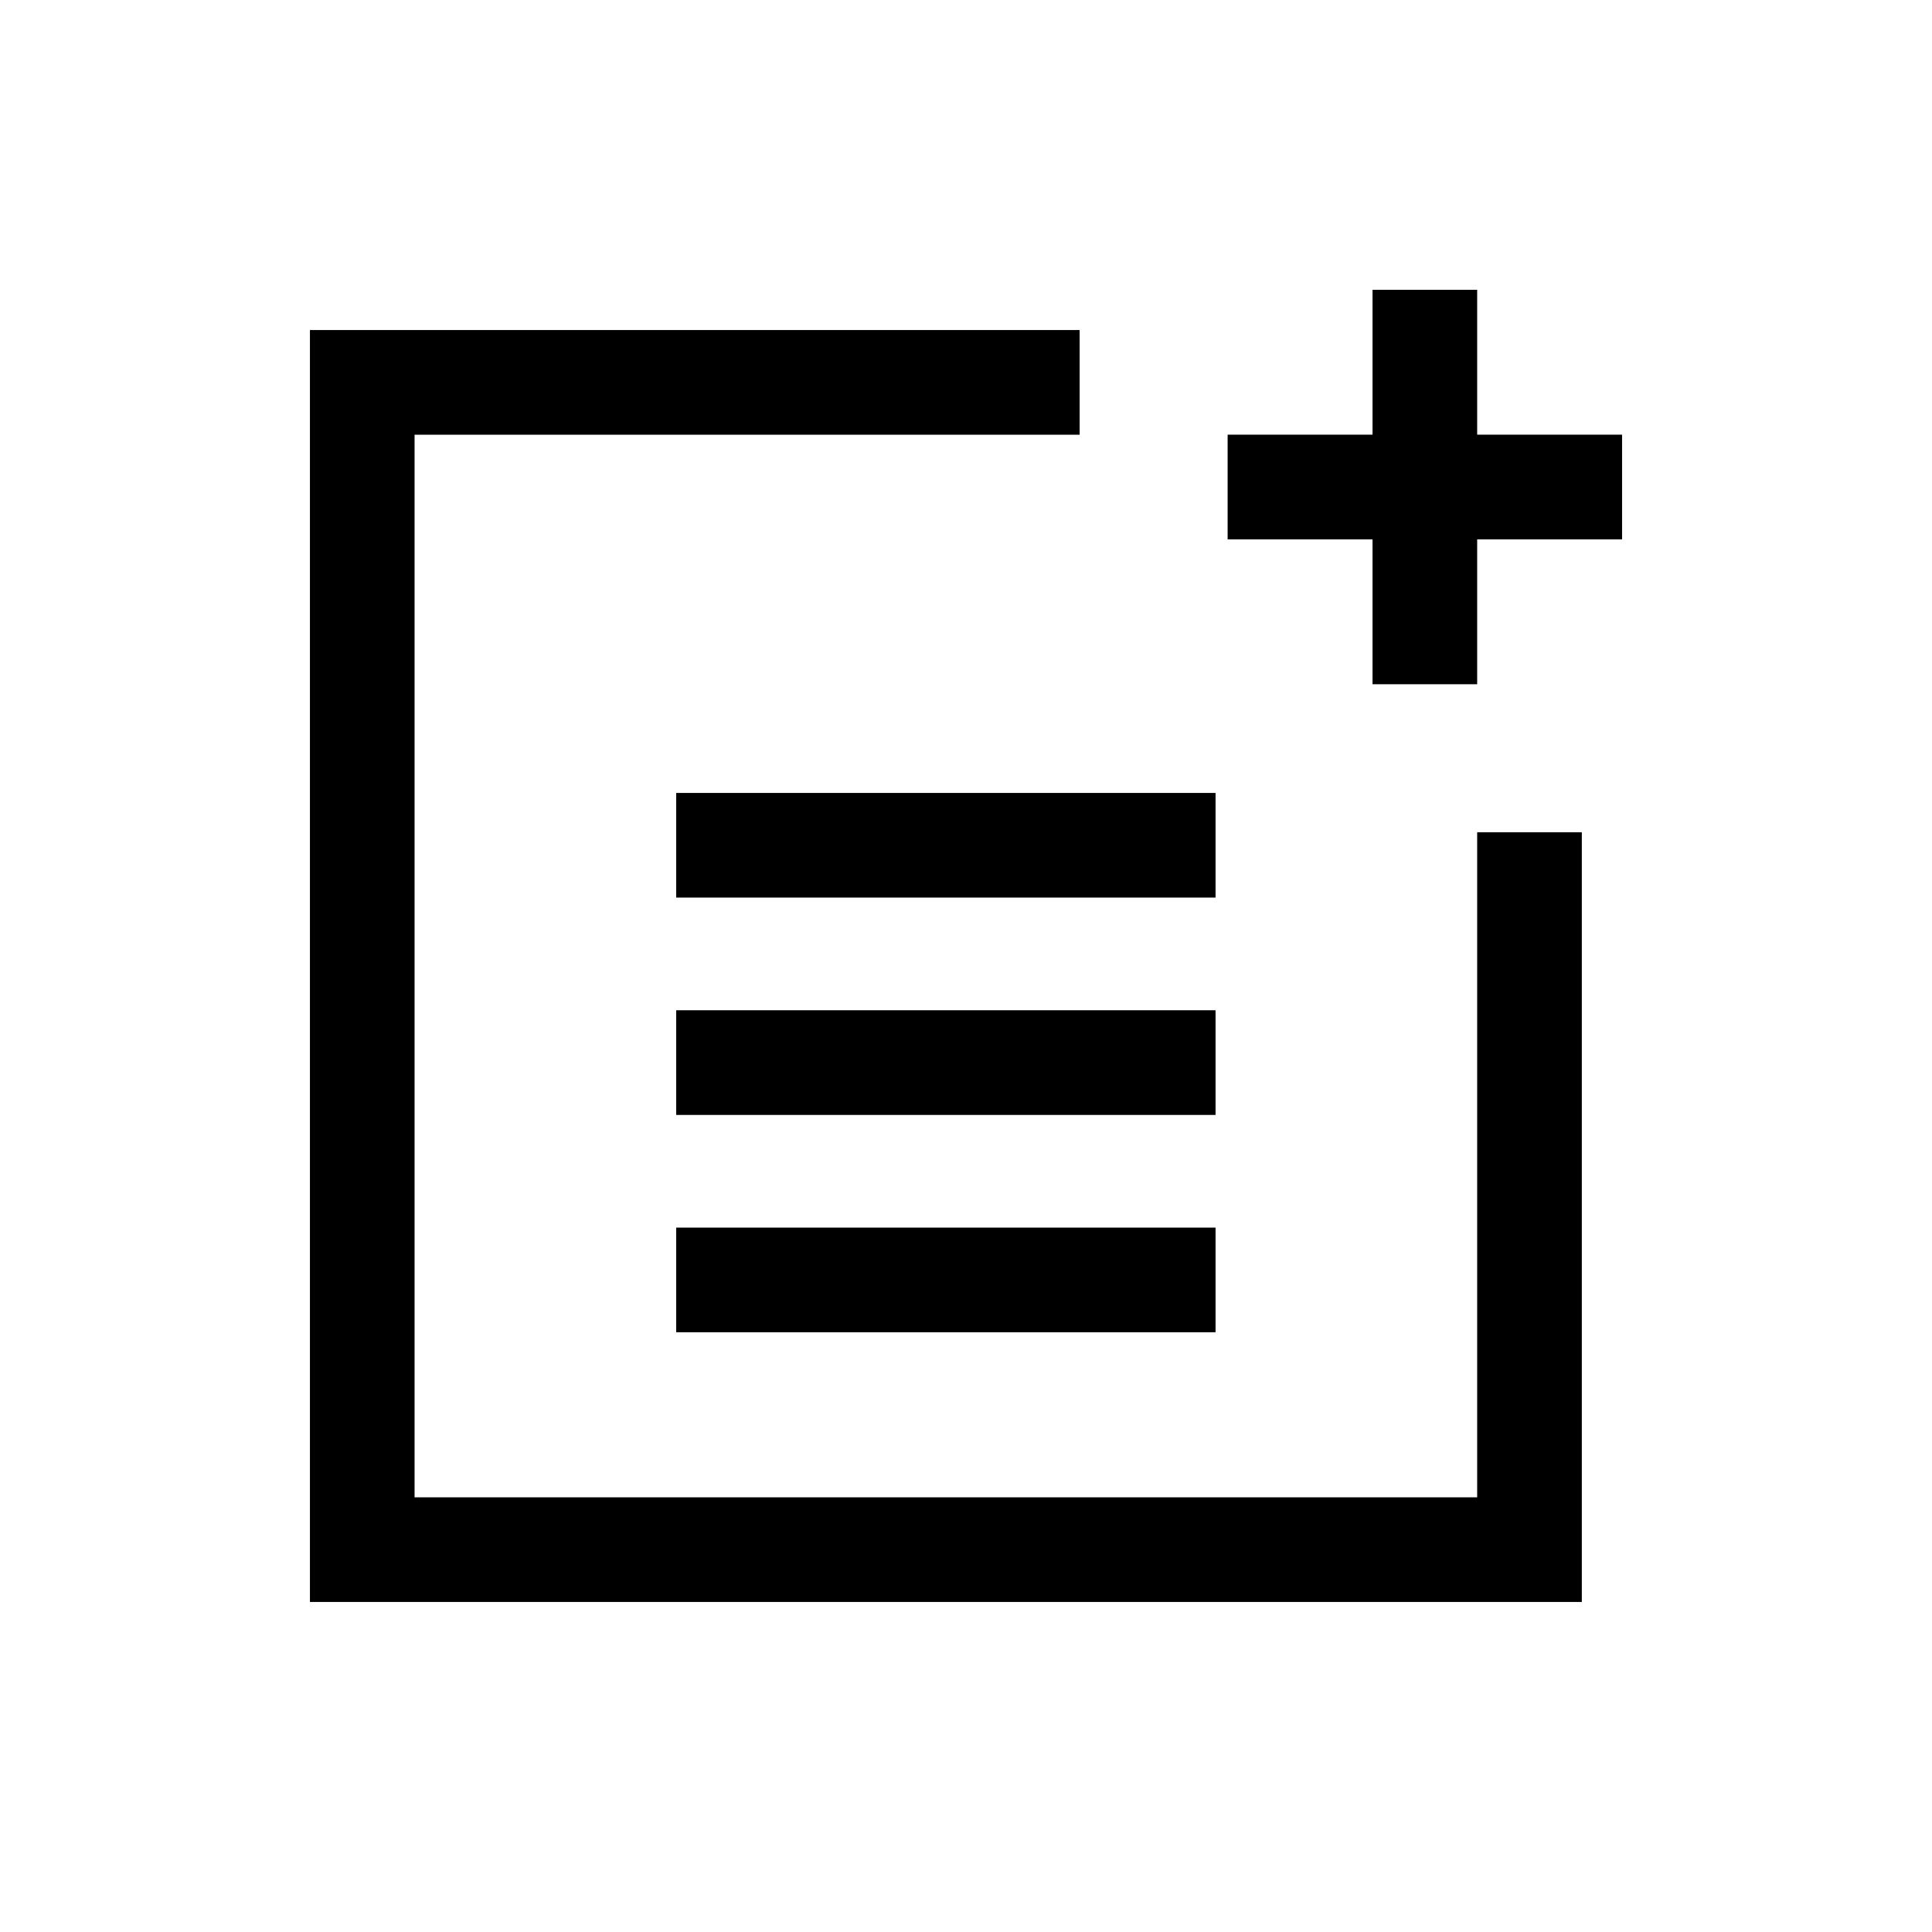 <svg xmlns="http://www.w3.org/2000/svg" height="20" viewBox="0 -960 960 960" width="20"><path d="M336-514v-52h268v52H336Zm0 108v-52h268v52H336Zm0 108v-52h268v52H336Zm346-322v-72h-72v-52h72v-72h52v72h72v52h-72v72h-52ZM154-164v-632h382.46v52H206v528h528v-330.46h52V-164H154Z"/></svg>